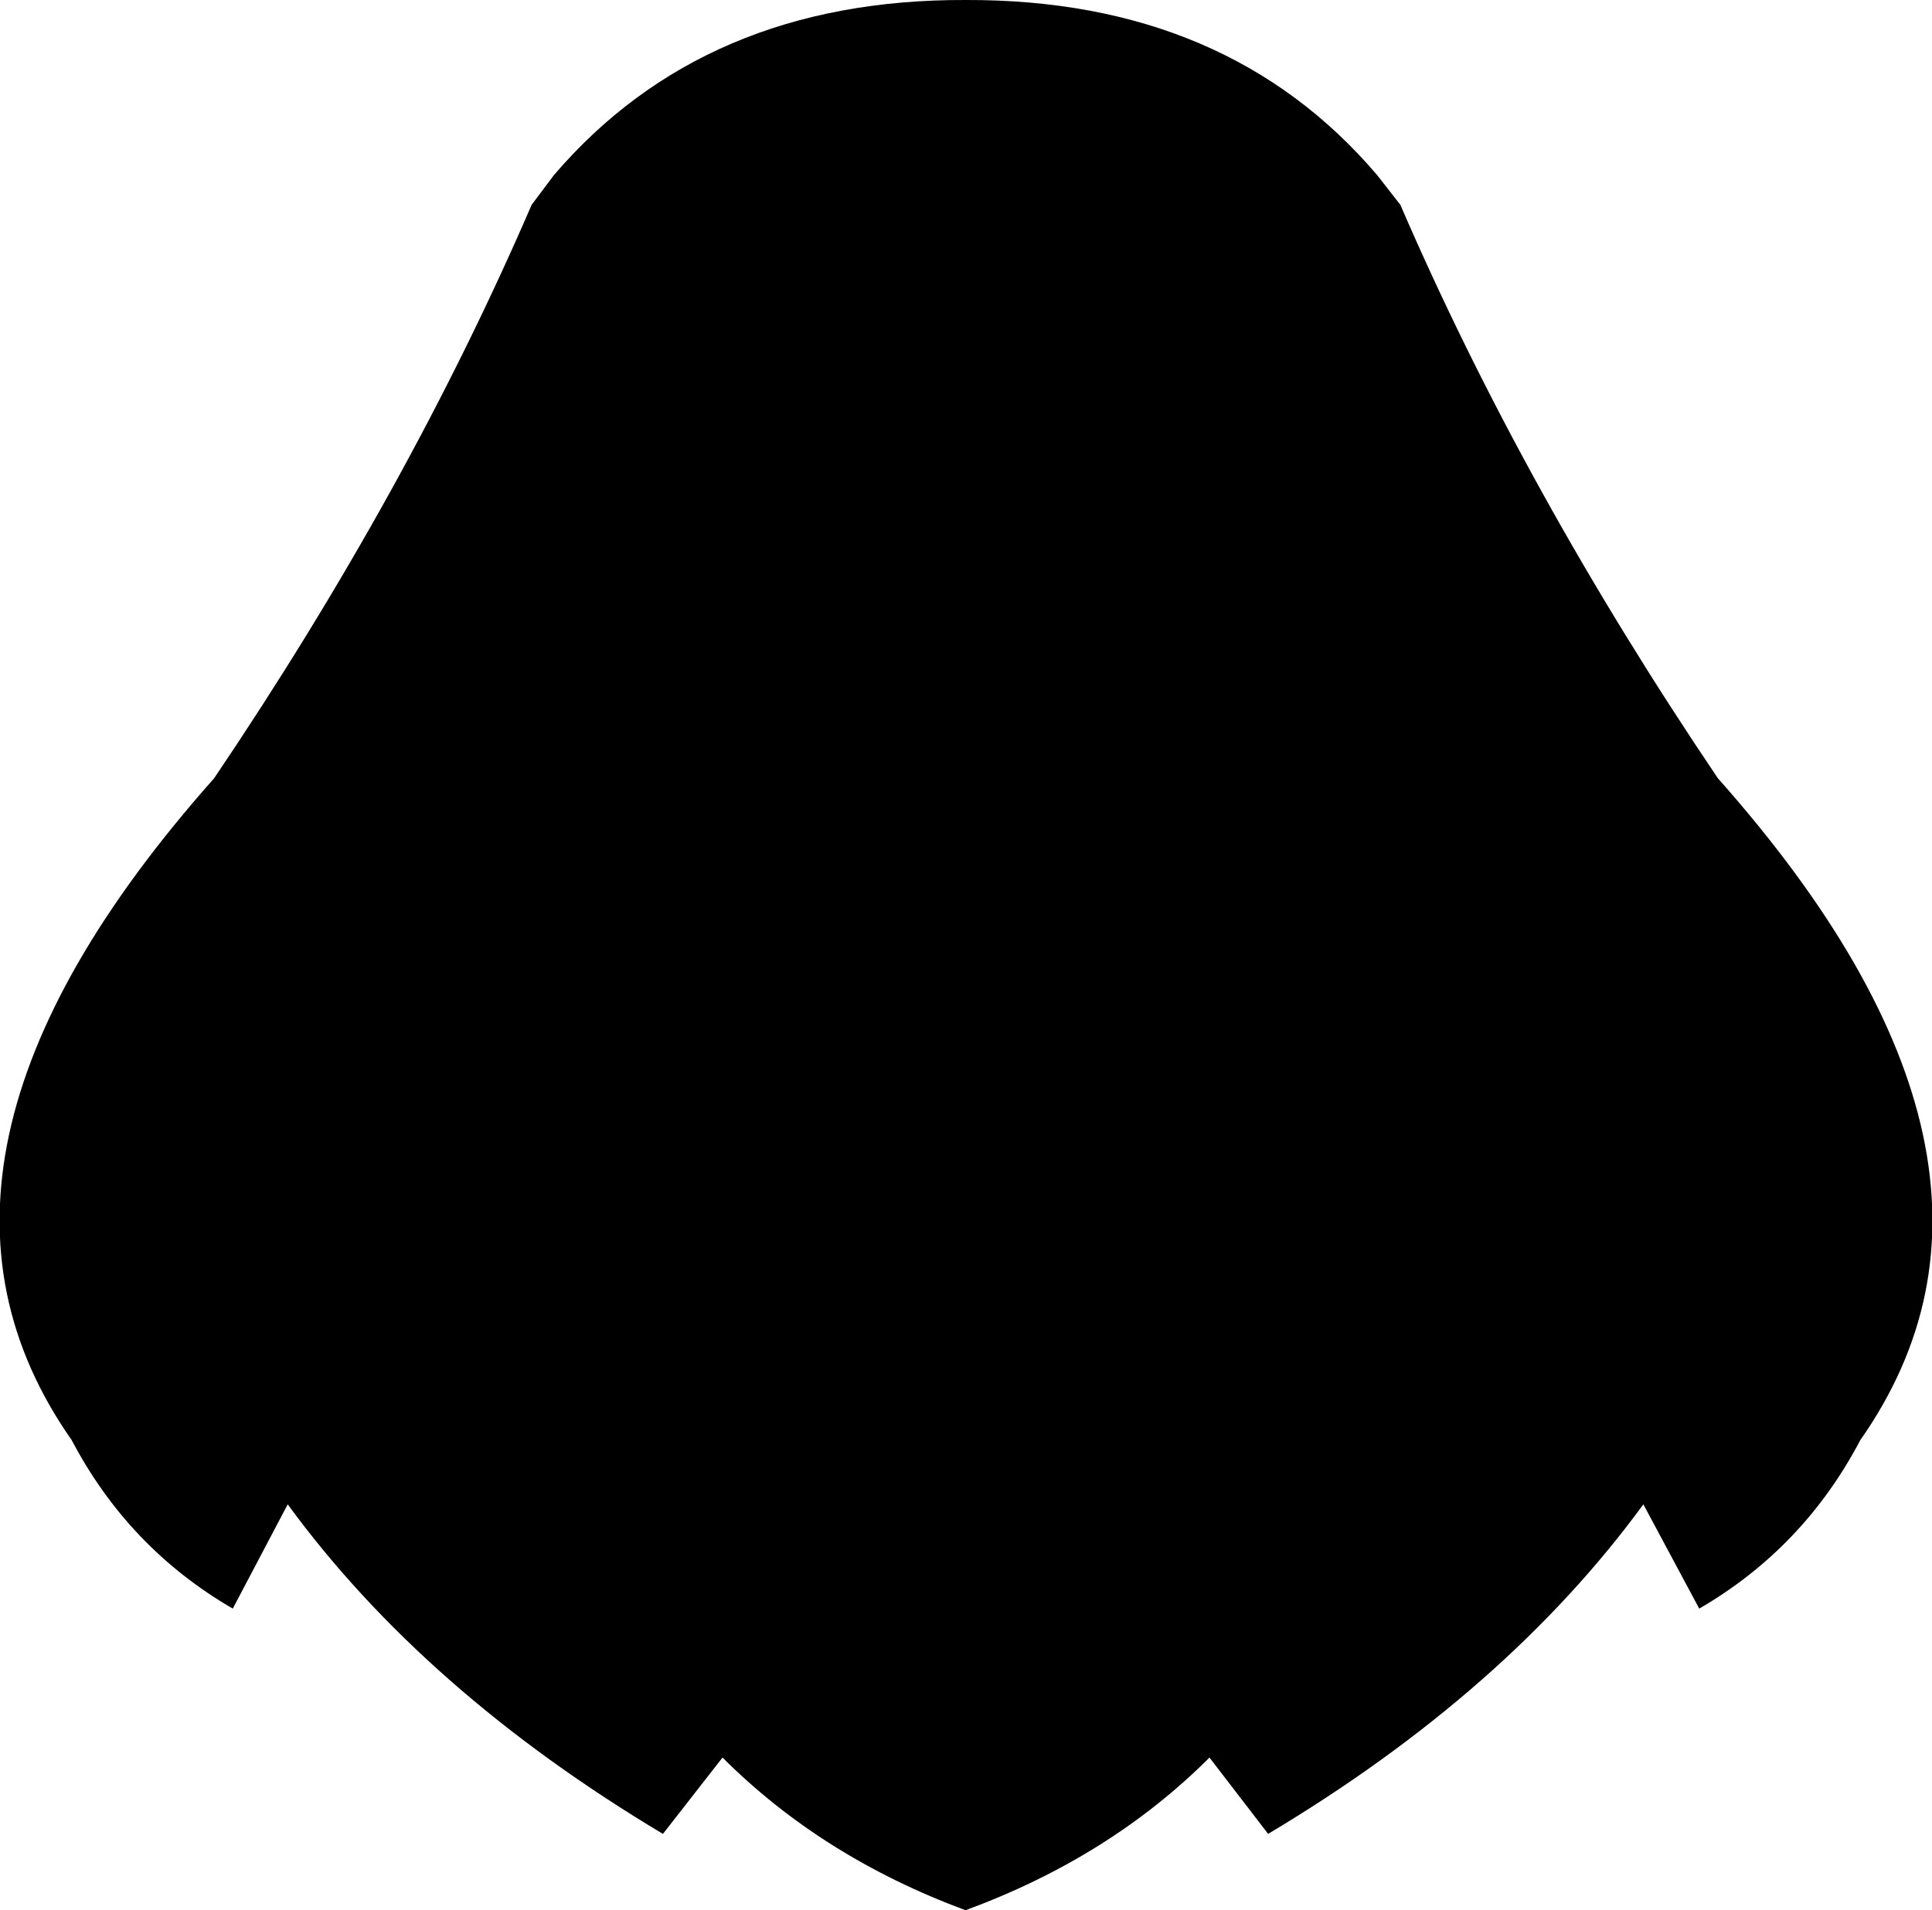 <?xml version="1.0" encoding="UTF-8" standalone="no"?>
<svg xmlns:xlink="http://www.w3.org/1999/xlink" height="102.6px" width="103.75px" xmlns="http://www.w3.org/2000/svg">
  <g transform="matrix(1.0, 0.0, 0.0, 1.0, -348.05, -103.95)">
    <path d="M399.9 103.95 Q413.95 103.9 422.0 113.35 L423.25 114.95 Q429.9 130.35 440.3 145.75 458.5 166.25 447.95 181.3 444.9 187.1 439.3 190.35 L436.3 184.75 Q428.95 194.8 416.15 202.45 L413.0 198.35 Q407.65 203.7 399.9 206.55 392.2 203.7 386.85 198.35 L383.65 202.45 Q370.85 194.8 363.5 184.75 L360.55 190.35 Q354.95 187.1 351.9 181.3 341.35 166.25 359.55 145.75 369.95 130.35 376.6 114.95 L377.8 113.35 Q385.9 103.9 399.9 103.95" fill="#000000" fill-rule="evenodd" stroke="none"/>
  </g>
</svg>
